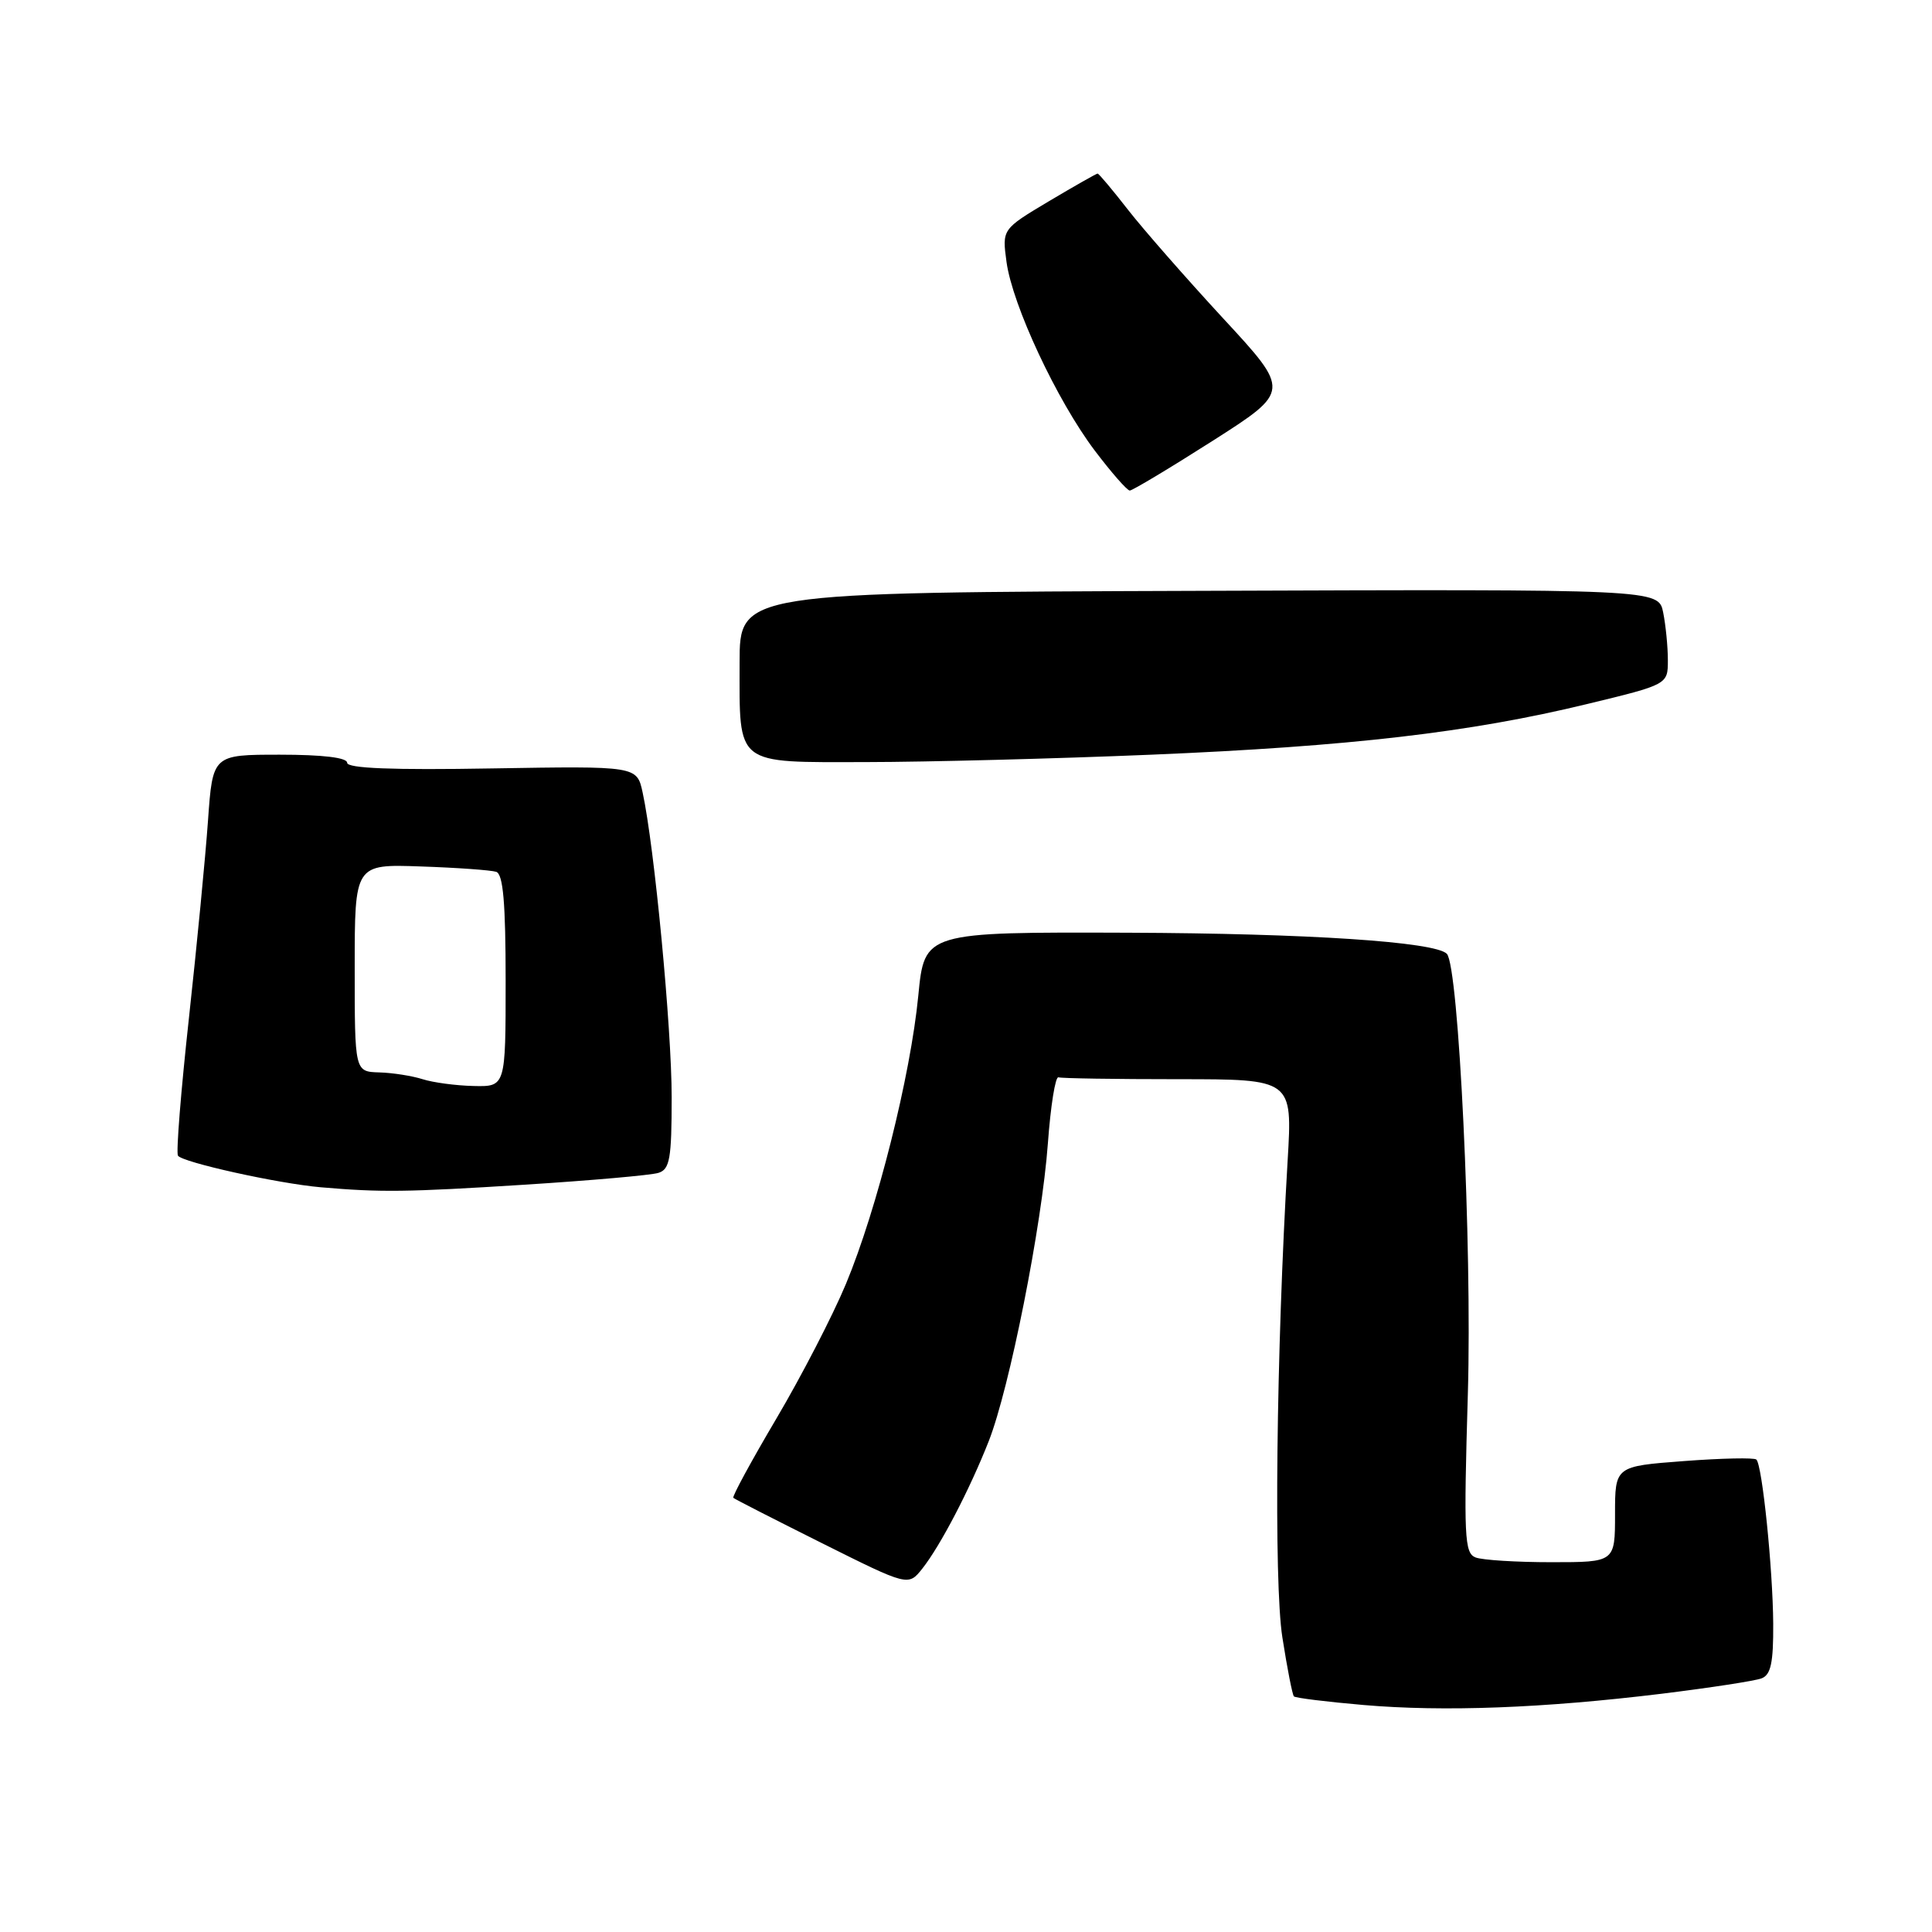 <?xml version="1.0" encoding="UTF-8" standalone="no"?>
<!DOCTYPE svg PUBLIC "-//W3C//DTD SVG 1.1//EN" "http://www.w3.org/Graphics/SVG/1.1/DTD/svg11.dtd" >
<svg xmlns="http://www.w3.org/2000/svg" xmlns:xlink="http://www.w3.org/1999/xlink" version="1.1" viewBox="0 0 256 256">
 <g >
 <path fill="currentColor"
d=" M 220.17 224.43 C 226.58 223.64 232.55 222.73 233.42 222.39 C 234.65 221.92 234.99 220.31 234.96 215.14 C 234.91 207.87 233.51 194.17 232.73 193.40 C 232.46 193.13 228.14 193.22 223.12 193.60 C 214.00 194.29 214.00 194.29 214.00 200.64 C 214.00 207.00 214.00 207.00 205.58 207.00 C 200.95 207.00 196.42 206.72 195.52 206.37 C 194.04 205.80 193.94 203.65 194.50 184.62 C 195.07 165.15 193.29 127.96 191.71 126.38 C 190.12 124.79 173.27 123.68 149.50 123.59 C 122.50 123.50 122.50 123.50 121.68 131.92 C 120.65 142.55 116.21 160.24 112.09 170.13 C 110.35 174.31 106.20 182.34 102.88 187.96 C 99.56 193.58 96.99 198.31 97.17 198.47 C 97.35 198.64 102.64 201.34 108.92 204.48 C 120.35 210.19 120.35 210.19 122.21 207.85 C 124.60 204.83 128.47 197.42 131.01 190.97 C 133.76 183.99 138.06 162.36 138.85 151.50 C 139.21 146.55 139.84 142.61 140.25 142.75 C 140.66 142.89 147.81 143.00 156.13 143.00 C 171.26 143.00 171.26 143.00 170.62 153.75 C 169.11 179.17 168.77 209.63 169.92 216.96 C 170.56 221.06 171.25 224.58 171.45 224.78 C 171.65 224.99 175.80 225.50 180.66 225.92 C 191.33 226.84 204.50 226.34 220.17 224.43 Z  M 69.50 156.98 C 78.30 156.42 86.29 155.72 87.25 155.41 C 88.75 154.94 89.00 153.54 89.00 145.39 C 89.00 136.23 86.71 112.16 85.15 105.00 C 84.39 101.50 84.39 101.50 65.20 101.82 C 51.98 102.05 46.00 101.81 46.00 101.07 C 46.00 100.39 42.77 100.00 37.09 100.00 C 28.18 100.00 28.18 100.00 27.56 108.75 C 27.22 113.56 26.08 125.35 25.03 134.94 C 23.98 144.53 23.32 152.71 23.58 153.13 C 24.13 154.01 36.80 156.82 42.50 157.32 C 50.53 158.01 53.80 157.97 69.50 156.98 Z  M 152.57 100.00 C 178.86 98.90 194.79 97.05 210.25 93.30 C 221.00 90.70 221.00 90.70 221.00 87.48 C 221.00 85.70 220.72 82.86 220.38 81.16 C 219.76 78.07 219.76 78.07 158.88 78.29 C 98.00 78.50 98.00 78.50 98.00 87.82 C 98.00 101.58 97.26 101.00 114.79 100.98 C 122.88 100.97 139.88 100.53 152.57 100.00 Z  M 160.67 58.42 C 171.00 51.83 171.00 51.83 162.06 42.17 C 157.15 36.85 151.46 30.36 149.43 27.75 C 147.40 25.14 145.60 23.00 145.44 23.00 C 145.28 23.00 142.36 24.66 138.96 26.68 C 132.78 30.37 132.78 30.37 133.37 34.72 C 134.16 40.47 140.05 53.06 145.05 59.69 C 147.26 62.61 149.35 65.00 149.70 65.00 C 150.05 65.00 154.99 62.04 160.67 58.42 Z  M 56.00 143.00 C 54.62 142.56 52.04 142.15 50.25 142.10 C 47.00 142.00 47.00 142.00 47.00 128.25 C 47.00 114.50 47.00 114.50 55.75 114.81 C 60.56 114.97 65.06 115.30 65.75 115.52 C 66.67 115.83 67.00 119.63 67.00 129.97 C 67.00 144.00 67.00 144.00 62.75 143.90 C 60.41 143.85 57.38 143.44 56.00 143.00 Z "/>
</g>
</svg>